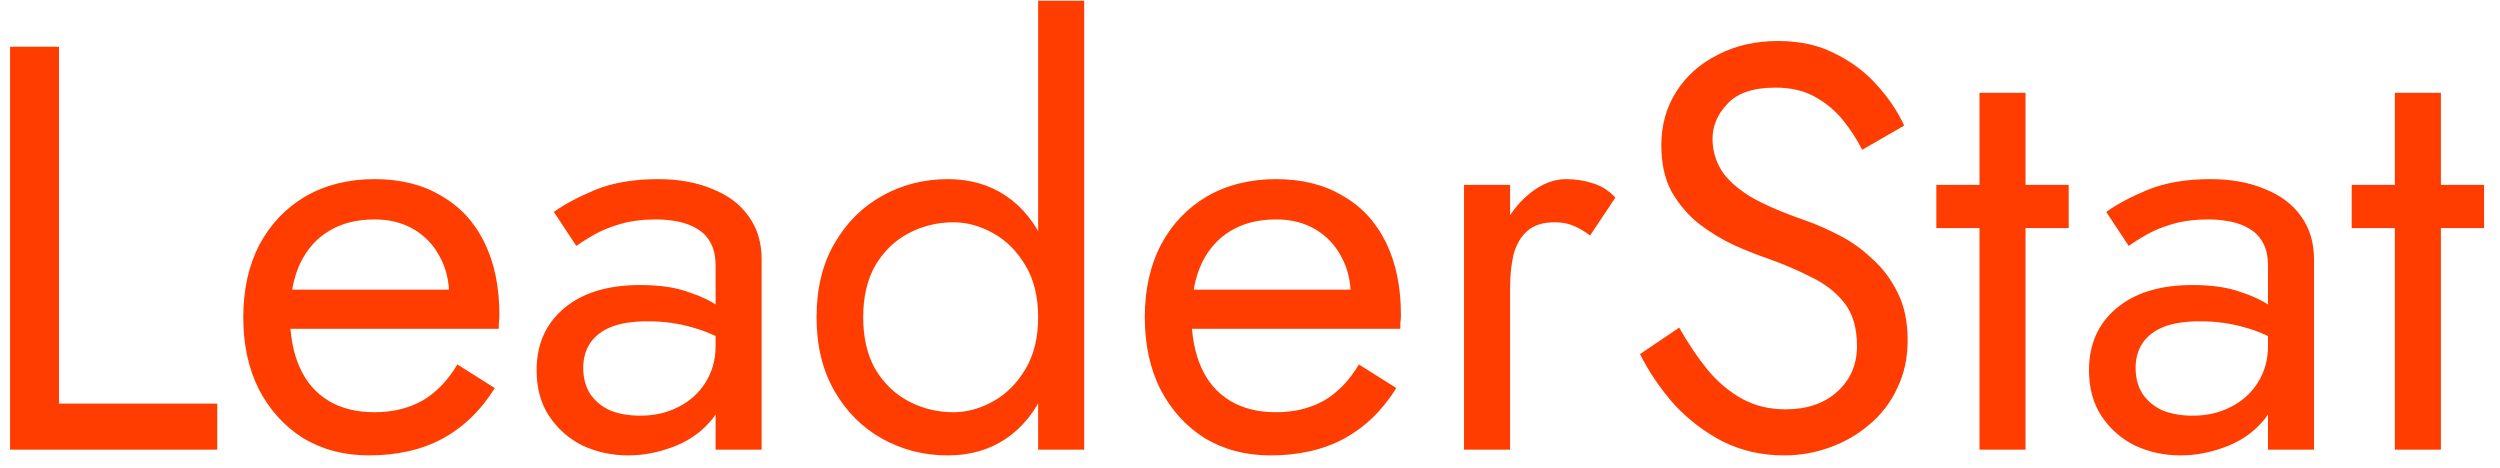 <svg width="139" height="26" viewBox="0 0 139 26" fill="none" xmlns="http://www.w3.org/2000/svg">
<path d="M0.56 2.6V25H12.08V22.44H3.28V2.6H0.56ZM20.502 25.32C22.081 25.32 23.446 25.011 24.598 24.392C25.772 23.752 26.742 22.813 27.51 21.576L25.43 20.264C24.897 21.16 24.246 21.832 23.478 22.28C22.71 22.707 21.825 22.92 20.822 22.92C19.82 22.92 18.966 22.707 18.262 22.28C17.558 21.853 17.025 21.235 16.662 20.424C16.3 19.613 16.118 18.632 16.118 17.48C16.14 16.349 16.332 15.4 16.694 14.632C17.078 13.843 17.612 13.245 18.294 12.84C18.998 12.413 19.841 12.2 20.822 12.2C21.654 12.2 22.38 12.381 22.998 12.744C23.617 13.107 24.097 13.608 24.438 14.248C24.801 14.888 24.982 15.645 24.982 16.52C24.982 16.669 24.95 16.861 24.886 17.096C24.822 17.309 24.758 17.469 24.694 17.576L25.718 16.104H15.158V18.28H27.734C27.734 18.237 27.734 18.141 27.734 17.992C27.756 17.821 27.766 17.661 27.766 17.512C27.766 15.955 27.489 14.611 26.934 13.48C26.38 12.349 25.58 11.485 24.534 10.888C23.51 10.269 22.273 9.96 20.822 9.96C19.372 9.96 18.092 10.28 16.982 10.92C15.894 11.56 15.041 12.456 14.422 13.608C13.825 14.76 13.526 16.104 13.526 17.64C13.526 19.155 13.814 20.488 14.39 21.64C14.988 22.792 15.809 23.699 16.854 24.36C17.921 25 19.137 25.32 20.502 25.32ZM32.427 20.456C32.427 19.923 32.555 19.464 32.811 19.08C33.067 18.696 33.451 18.397 33.963 18.184C34.496 17.971 35.179 17.864 36.011 17.864C36.907 17.864 37.75 17.981 38.539 18.216C39.328 18.429 40.096 18.792 40.843 19.304V17.8C40.694 17.608 40.406 17.363 39.979 17.064C39.552 16.744 38.976 16.467 38.251 16.232C37.547 15.976 36.662 15.848 35.595 15.848C33.782 15.848 32.363 16.285 31.339 17.16C30.336 18.013 29.835 19.155 29.835 20.584C29.835 21.587 30.07 22.44 30.539 23.144C31.008 23.848 31.627 24.392 32.395 24.776C33.184 25.139 34.027 25.32 34.923 25.32C35.734 25.32 36.544 25.171 37.355 24.872C38.187 24.573 38.88 24.115 39.435 23.496C40.011 22.877 40.299 22.099 40.299 21.16L39.787 19.24C39.787 20.008 39.595 20.691 39.211 21.288C38.848 21.864 38.347 22.312 37.707 22.632C37.088 22.952 36.384 23.112 35.595 23.112C34.976 23.112 34.422 23.016 33.931 22.824C33.462 22.611 33.088 22.301 32.811 21.896C32.555 21.491 32.427 21.011 32.427 20.456ZM32.043 13.672C32.278 13.501 32.598 13.299 33.003 13.064C33.408 12.829 33.899 12.627 34.475 12.456C35.072 12.285 35.734 12.2 36.459 12.2C36.907 12.2 37.334 12.243 37.739 12.328C38.144 12.413 38.496 12.552 38.795 12.744C39.115 12.936 39.36 13.203 39.531 13.544C39.702 13.864 39.787 14.28 39.787 14.792V25H42.347V14.44C42.347 13.48 42.102 12.669 41.611 12.008C41.142 11.347 40.47 10.845 39.595 10.504C38.742 10.141 37.739 9.96 36.587 9.96C35.222 9.96 34.048 10.163 33.067 10.568C32.107 10.973 31.35 11.379 30.795 11.784L32.043 13.672ZM57.721 0.04V25H60.281V0.04H57.721ZM45.401 17.64C45.401 19.219 45.732 20.584 46.393 21.736C47.055 22.888 47.94 23.773 49.049 24.392C50.159 25.011 51.375 25.32 52.697 25.32C53.935 25.32 55.012 25.011 55.929 24.392C56.847 23.773 57.561 22.888 58.073 21.736C58.607 20.584 58.873 19.219 58.873 17.64C58.873 16.04 58.607 14.675 58.073 13.544C57.561 12.392 56.847 11.507 55.929 10.888C55.012 10.269 53.935 9.96 52.697 9.96C51.375 9.96 50.159 10.269 49.049 10.888C47.94 11.507 47.055 12.392 46.393 13.544C45.732 14.675 45.401 16.04 45.401 17.64ZM47.993 17.64C47.993 16.509 48.217 15.549 48.665 14.76C49.135 13.971 49.753 13.373 50.521 12.968C51.289 12.563 52.121 12.36 53.017 12.36C53.764 12.36 54.5 12.563 55.225 12.968C55.951 13.373 56.548 13.971 57.017 14.76C57.487 15.549 57.721 16.509 57.721 17.64C57.721 18.771 57.487 19.731 57.017 20.52C56.548 21.309 55.951 21.907 55.225 22.312C54.5 22.717 53.764 22.92 53.017 22.92C52.121 22.92 51.289 22.717 50.521 22.312C49.753 21.907 49.135 21.309 48.665 20.52C48.217 19.731 47.993 18.771 47.993 17.64ZM70.627 25.32C72.206 25.32 73.571 25.011 74.723 24.392C75.897 23.752 76.867 22.813 77.635 21.576L75.555 20.264C75.022 21.16 74.371 21.832 73.603 22.28C72.835 22.707 71.95 22.92 70.947 22.92C69.945 22.92 69.091 22.707 68.387 22.28C67.683 21.853 67.15 21.235 66.787 20.424C66.425 19.613 66.243 18.632 66.243 17.48C66.265 16.349 66.457 15.4 66.819 14.632C67.203 13.843 67.737 13.245 68.419 12.84C69.123 12.413 69.966 12.2 70.947 12.2C71.779 12.2 72.505 12.381 73.123 12.744C73.742 13.107 74.222 13.608 74.563 14.248C74.926 14.888 75.107 15.645 75.107 16.52C75.107 16.669 75.075 16.861 75.011 17.096C74.947 17.309 74.883 17.469 74.819 17.576L75.843 16.104H65.283V18.28H77.859C77.859 18.237 77.859 18.141 77.859 17.992C77.881 17.821 77.891 17.661 77.891 17.512C77.891 15.955 77.614 14.611 77.059 13.48C76.505 12.349 75.705 11.485 74.659 10.888C73.635 10.269 72.398 9.96 70.947 9.96C69.497 9.96 68.217 10.28 67.107 10.92C66.019 11.56 65.166 12.456 64.547 13.608C63.95 14.76 63.651 16.104 63.651 17.64C63.651 19.155 63.939 20.488 64.515 21.64C65.113 22.792 65.934 23.699 66.979 24.36C68.046 25 69.262 25.32 70.627 25.32ZM83.96 10.28H81.4V25H83.96V10.28ZM88.408 13.096L89.816 10.984C89.432 10.579 89.005 10.312 88.536 10.184C88.088 10.035 87.597 9.96 87.064 9.96C86.381 9.96 85.709 10.227 85.048 10.76C84.387 11.293 83.843 12.019 83.416 12.936C83.011 13.832 82.808 14.867 82.808 16.04H83.96C83.96 15.336 84.024 14.707 84.152 14.152C84.301 13.597 84.557 13.16 84.92 12.84C85.283 12.52 85.784 12.36 86.424 12.36C86.851 12.36 87.203 12.424 87.48 12.552C87.757 12.659 88.067 12.84 88.408 13.096ZM93.361 18.216L91.185 19.688C91.675 20.669 92.305 21.597 93.073 22.472C93.862 23.325 94.769 24.019 95.793 24.552C96.838 25.064 97.969 25.32 99.185 25.32C100.081 25.32 100.934 25.171 101.745 24.872C102.577 24.573 103.313 24.147 103.953 23.592C104.614 23.037 105.126 22.365 105.489 21.576C105.873 20.787 106.065 19.901 106.065 18.92C106.065 17.896 105.883 17.021 105.521 16.296C105.158 15.549 104.689 14.92 104.113 14.408C103.558 13.875 102.95 13.437 102.289 13.096C101.627 12.755 100.998 12.477 100.401 12.264C99.099 11.816 98.065 11.368 97.297 10.92C96.55 10.451 96.017 9.96 95.697 9.448C95.377 8.915 95.217 8.339 95.217 7.72C95.217 6.995 95.494 6.344 96.049 5.768C96.603 5.171 97.489 4.872 98.705 4.872C99.579 4.872 100.315 5.043 100.913 5.384C101.531 5.725 102.054 6.163 102.481 6.696C102.907 7.229 103.259 7.773 103.537 8.328L105.873 6.984C105.51 6.195 105.009 5.448 104.369 4.744C103.729 4.019 102.95 3.432 102.033 2.984C101.137 2.515 100.081 2.28 98.865 2.28C97.606 2.28 96.486 2.536 95.505 3.048C94.523 3.539 93.755 4.221 93.201 5.096C92.646 5.971 92.369 6.963 92.369 8.072C92.369 9.096 92.561 9.96 92.945 10.664C93.35 11.368 93.862 11.965 94.481 12.456C95.099 12.925 95.75 13.32 96.433 13.64C97.115 13.939 97.734 14.184 98.289 14.376C99.142 14.675 99.942 15.016 100.689 15.4C101.457 15.763 102.075 16.243 102.545 16.84C103.014 17.437 103.249 18.237 103.249 19.24C103.249 20.264 102.886 21.107 102.161 21.768C101.435 22.429 100.475 22.76 99.281 22.76C98.385 22.76 97.585 22.568 96.881 22.184C96.177 21.8 95.537 21.267 94.961 20.584C94.406 19.901 93.873 19.112 93.361 18.216ZM107.66 10.28V12.68H115.02V10.28H107.66ZM110.06 5.16V25H112.62V5.16H110.06ZM118.74 20.456C118.74 19.923 118.868 19.464 119.124 19.08C119.38 18.696 119.764 18.397 120.276 18.184C120.809 17.971 121.492 17.864 122.324 17.864C123.22 17.864 124.062 17.981 124.852 18.216C125.641 18.429 126.409 18.792 127.156 19.304V17.8C127.006 17.608 126.718 17.363 126.292 17.064C125.865 16.744 125.289 16.467 124.564 16.232C123.86 15.976 122.974 15.848 121.908 15.848C120.094 15.848 118.676 16.285 117.652 17.16C116.649 18.013 116.148 19.155 116.148 20.584C116.148 21.587 116.382 22.44 116.852 23.144C117.321 23.848 117.94 24.392 118.708 24.776C119.497 25.139 120.34 25.32 121.236 25.32C122.046 25.32 122.857 25.171 123.668 24.872C124.5 24.573 125.193 24.115 125.748 23.496C126.324 22.877 126.612 22.099 126.612 21.16L126.1 19.24C126.1 20.008 125.908 20.691 125.524 21.288C125.161 21.864 124.66 22.312 124.02 22.632C123.401 22.952 122.697 23.112 121.908 23.112C121.289 23.112 120.734 23.016 120.244 22.824C119.774 22.611 119.401 22.301 119.124 21.896C118.868 21.491 118.74 21.011 118.74 20.456ZM118.356 13.672C118.59 13.501 118.91 13.299 119.316 13.064C119.721 12.829 120.212 12.627 120.788 12.456C121.385 12.285 122.046 12.2 122.772 12.2C123.22 12.2 123.646 12.243 124.052 12.328C124.457 12.413 124.809 12.552 125.108 12.744C125.428 12.936 125.673 13.203 125.844 13.544C126.014 13.864 126.1 14.28 126.1 14.792V25H128.66V14.44C128.66 13.48 128.414 12.669 127.924 12.008C127.454 11.347 126.782 10.845 125.908 10.504C125.054 10.141 124.052 9.96 122.9 9.96C121.534 9.96 120.361 10.163 119.38 10.568C118.42 10.973 117.662 11.379 117.108 11.784L118.356 13.672ZM130.754 10.28V12.68H138.114V10.28H130.754ZM133.154 5.16V25H135.714V5.16H133.154Z" fill="#FF3D00"/>
</svg>
